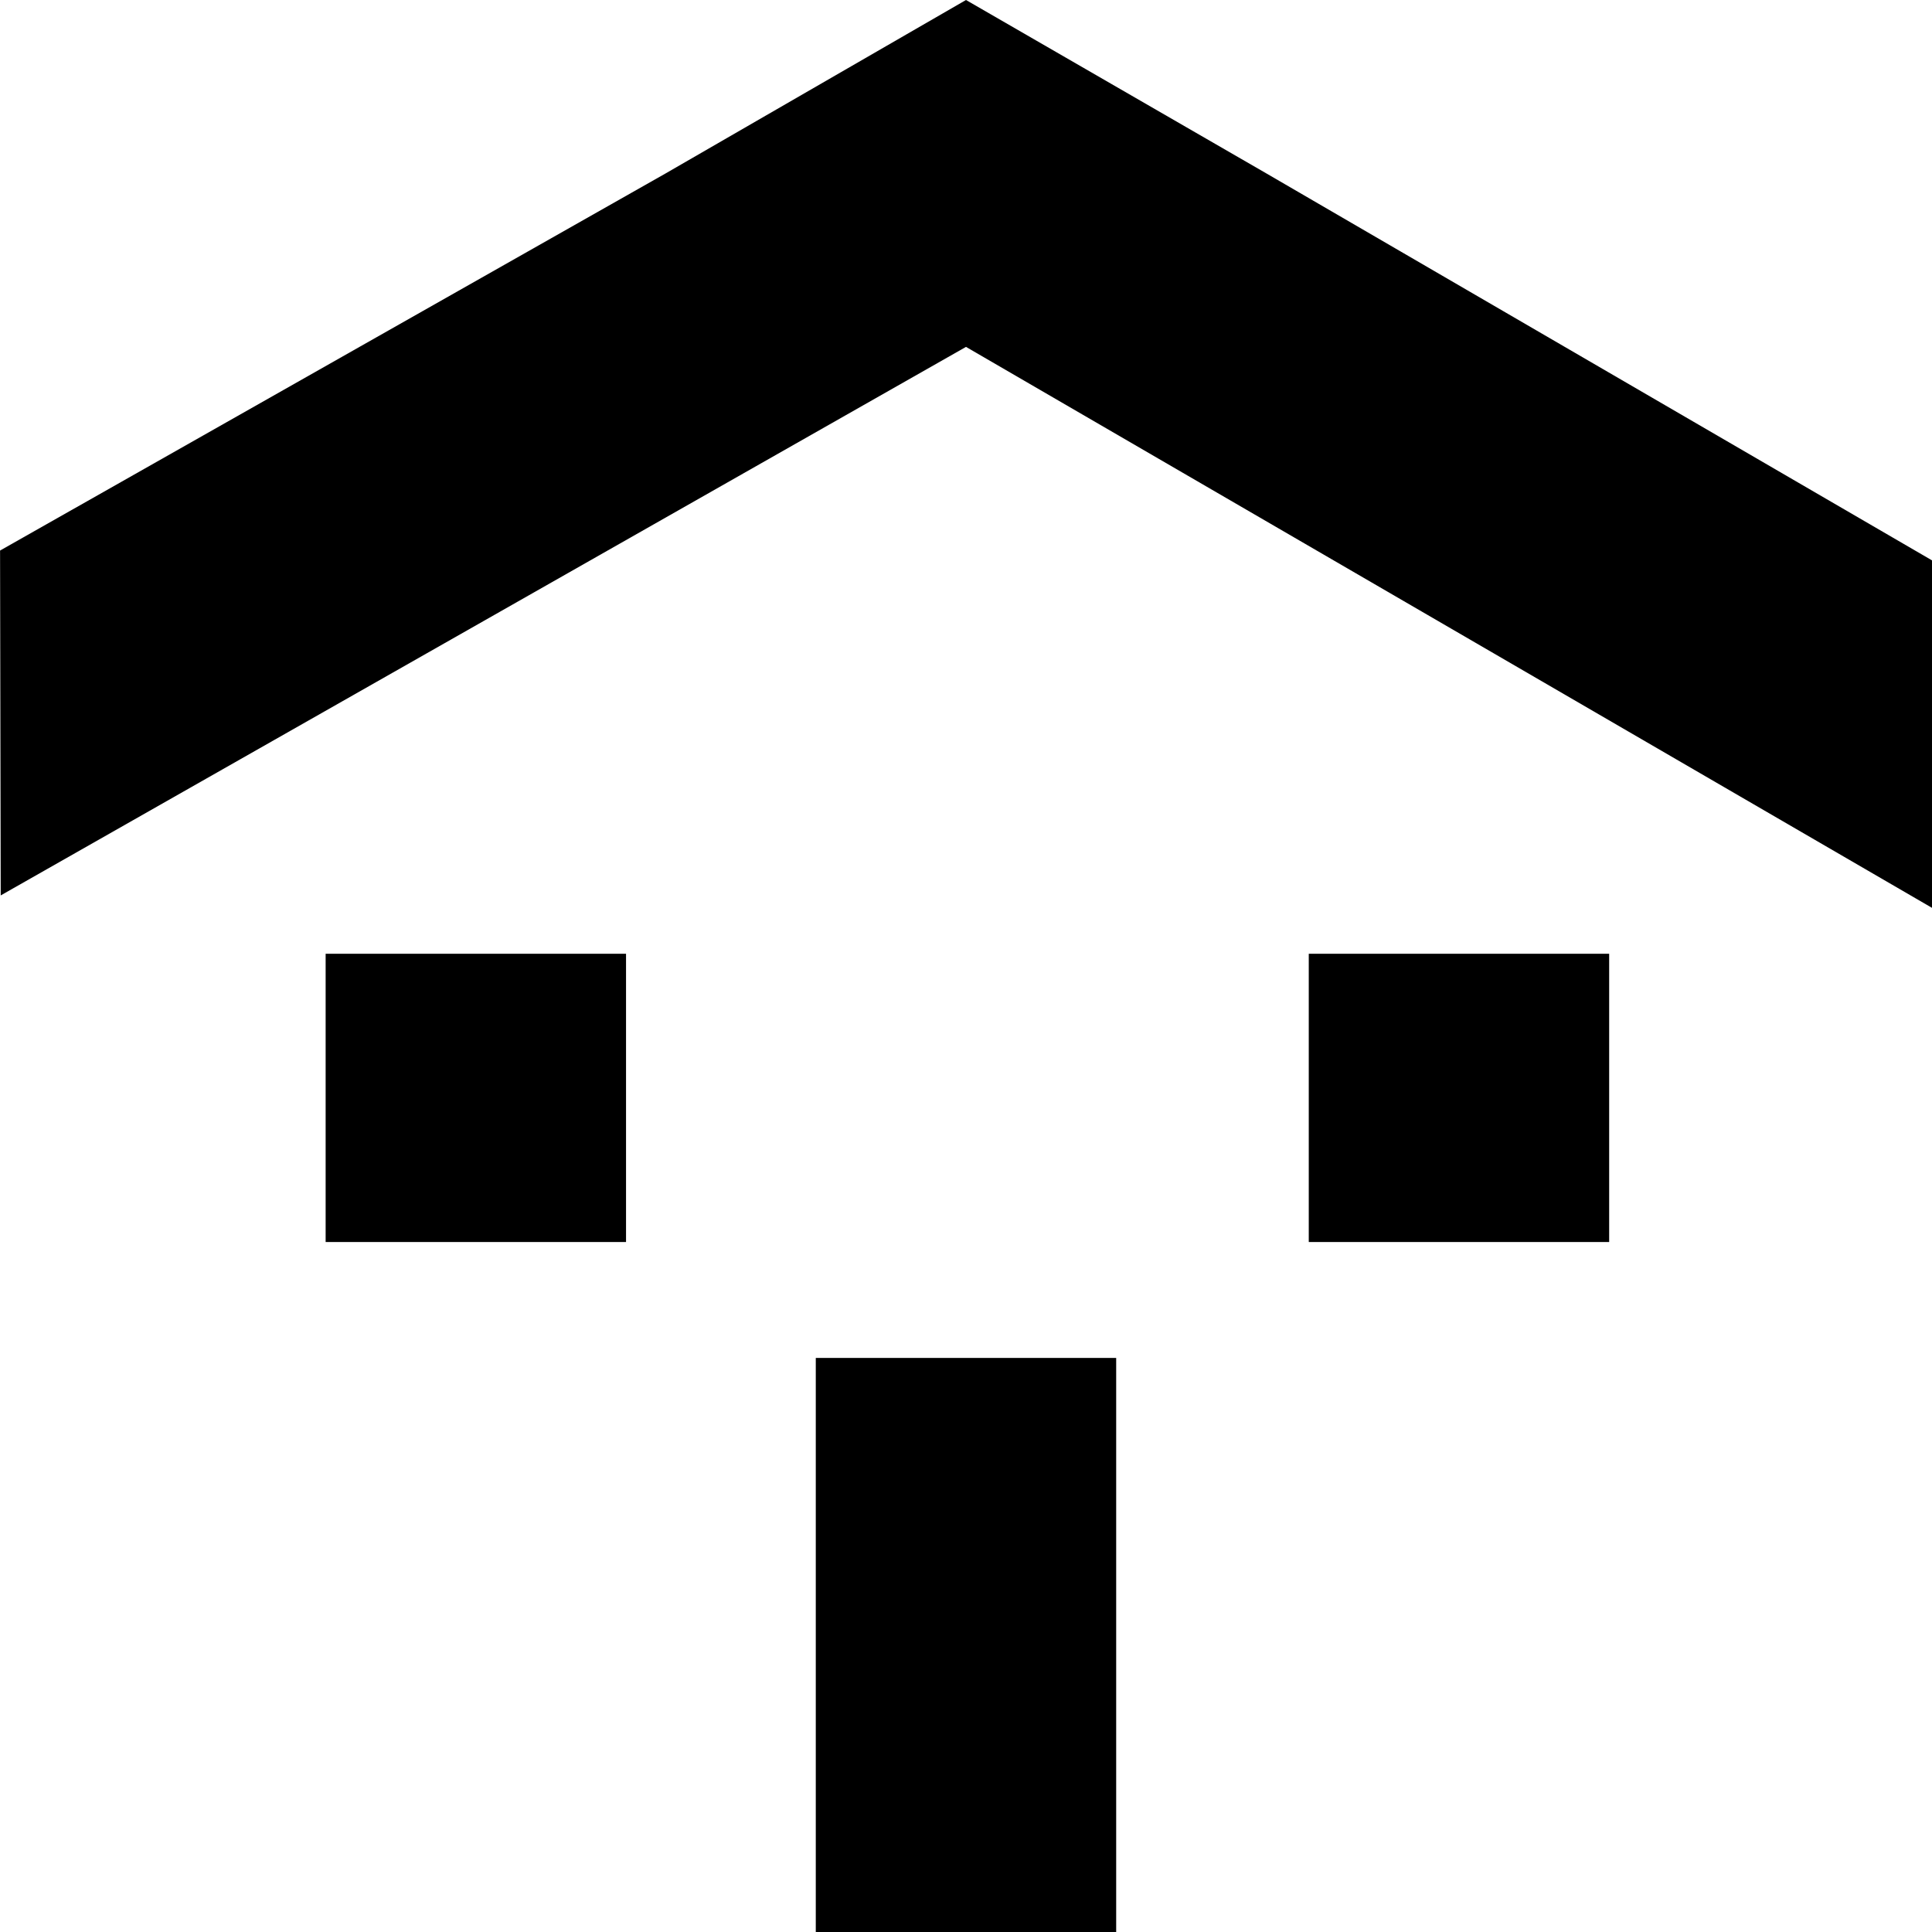 <svg id="Layer_1" data-name="Layer 1" xmlns="http://www.w3.org/2000/svg" viewBox="0 0 600 600"><rect x="253.35" y="421.72" width="93.29" height="179.04"/><polygon points="393.29 53.86 300 0 206.71 53.86 0.02 170.98 0.22 278.08 300 107.73 600 281.94 600.21 174.15 393.29 53.86"/><rect x="101.13" y="296.2" width="93.29" height="89.52"/><rect x="406.45" y="296.2" width="93.29" height="89.52"/></svg>